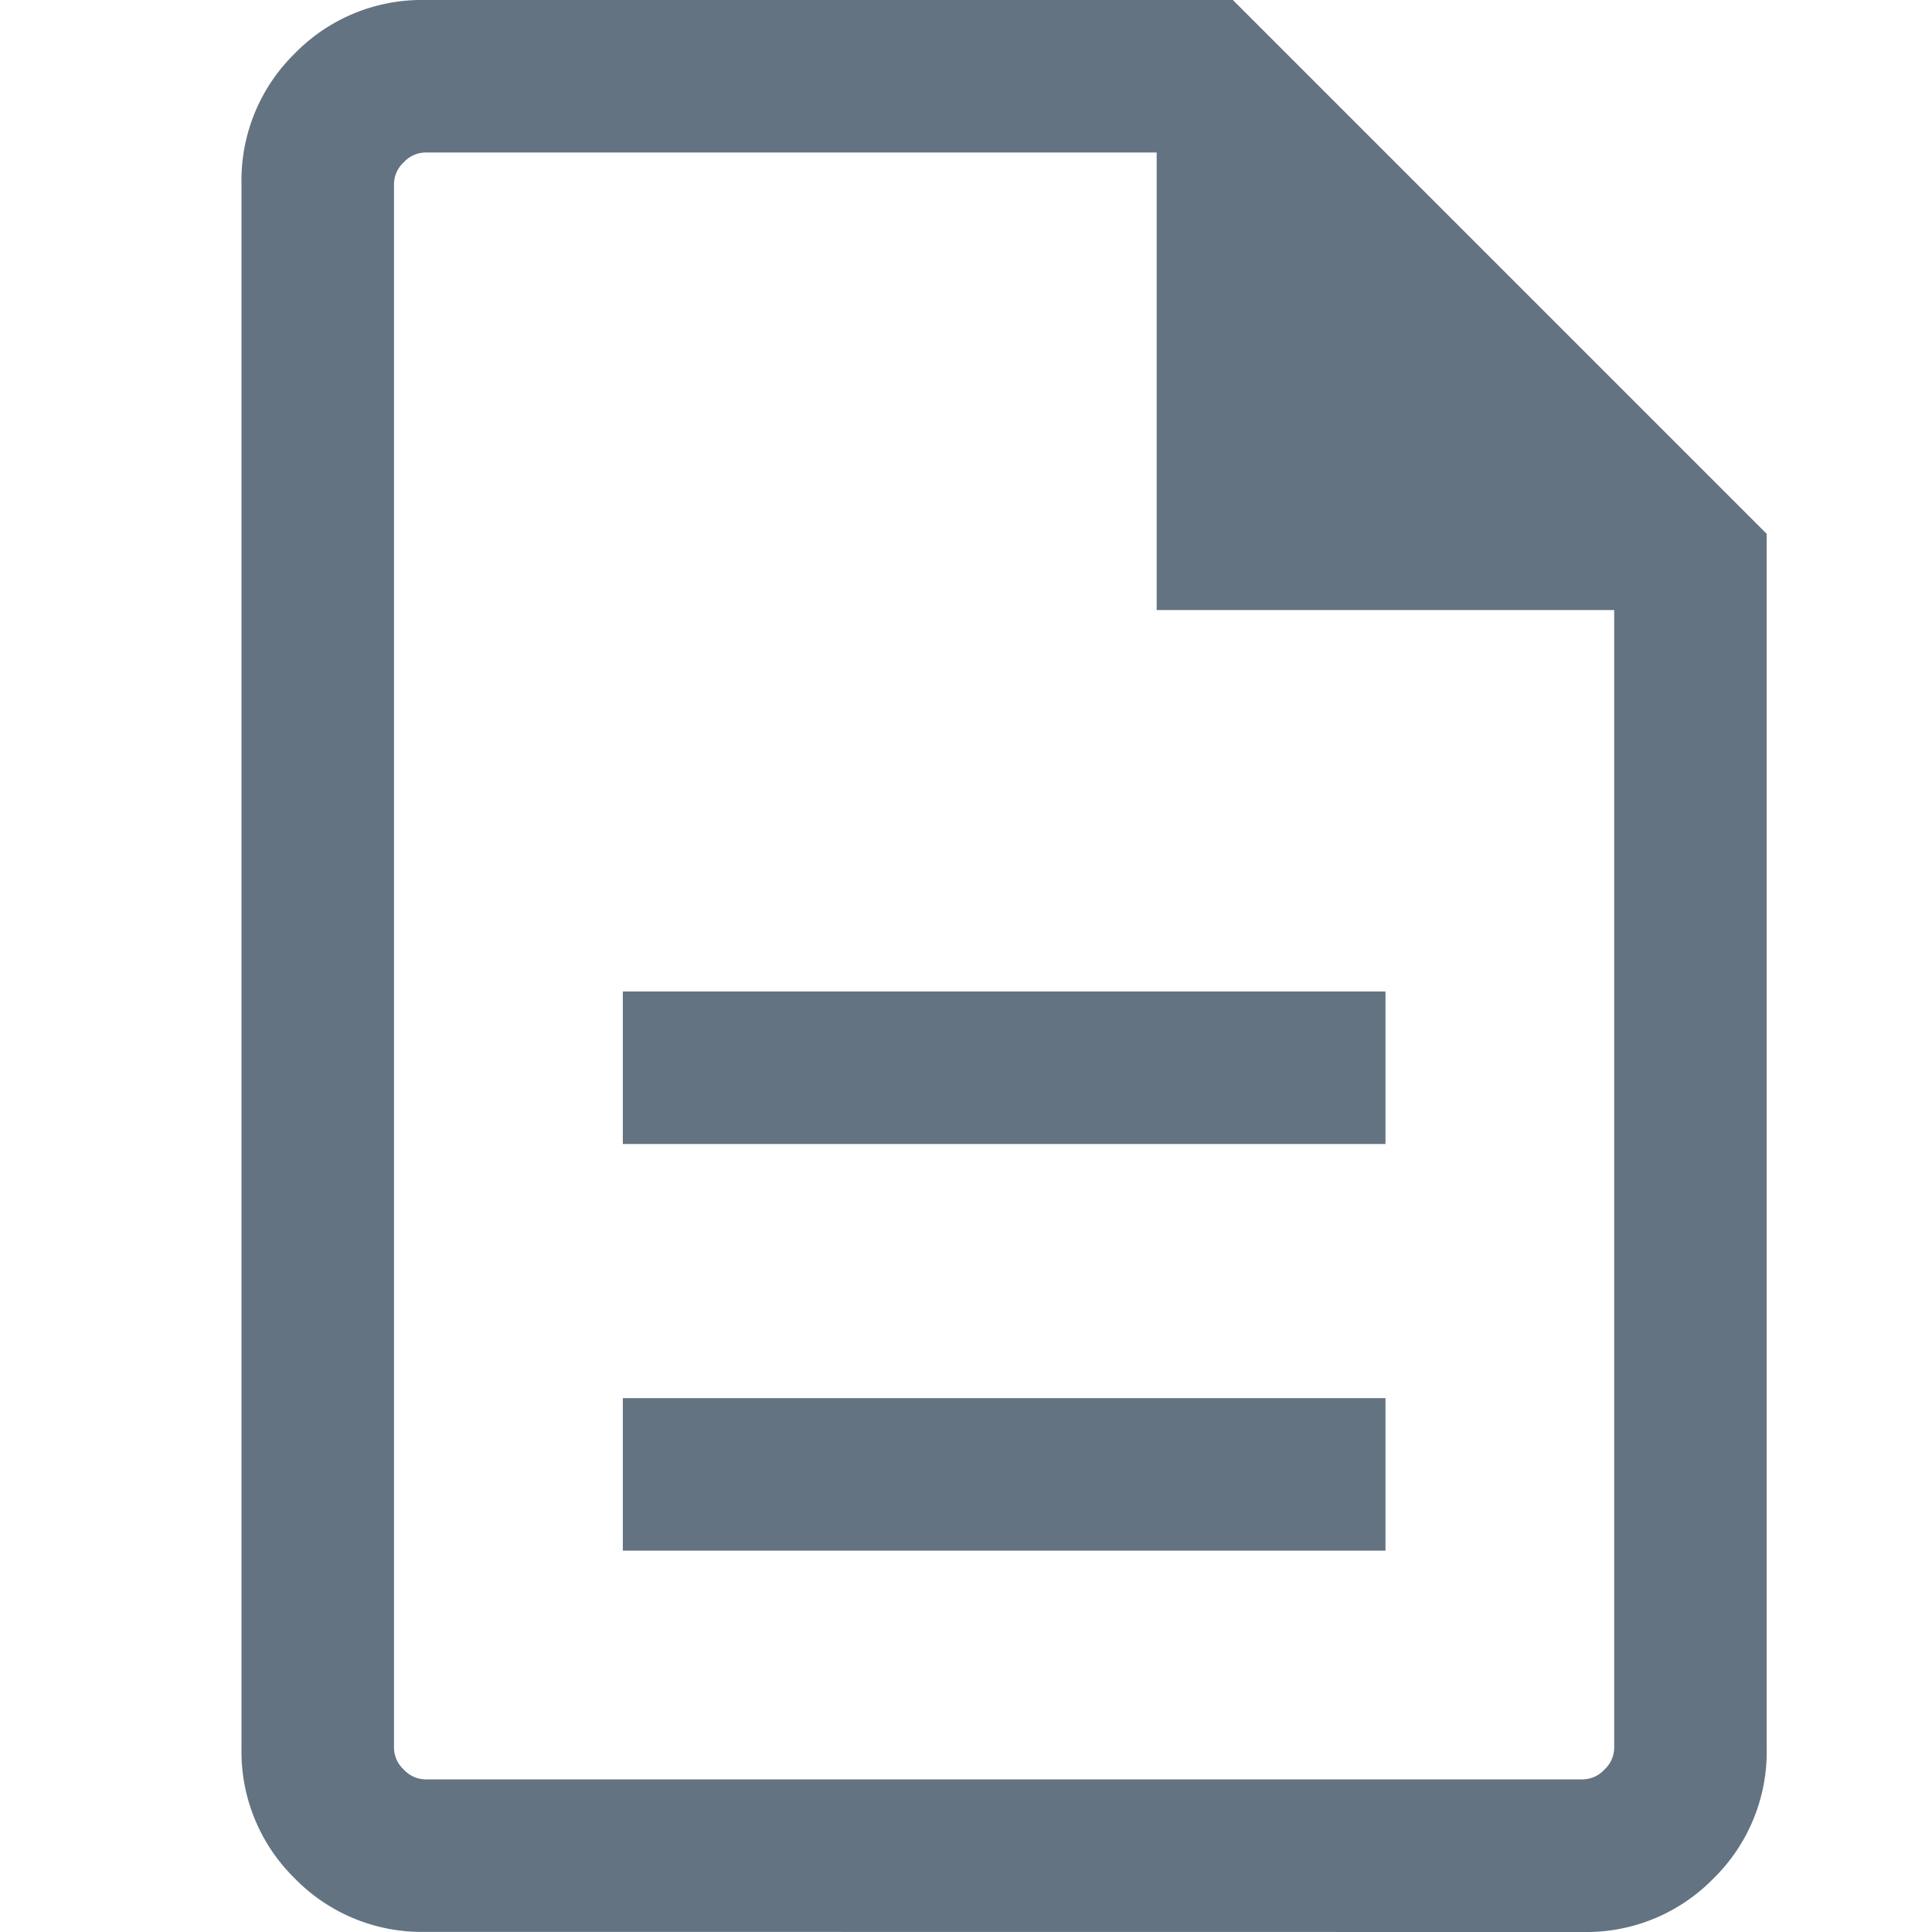 <svg xmlns="http://www.w3.org/2000/svg" width="16" height="16" viewBox="0 0 16 16"><g transform="translate(4104 -6700)"><rect width="16" height="16" transform="translate(-4104 6700)" fill="rgba(255,255,255,0)"/><path d="M183.159-847.157h6.316v-1.263h-6.316Zm0-3.368h6.316v-1.263h-6.316ZM181.523-844a1.469,1.469,0,0,1-1.08-.442,1.469,1.469,0,0,1-.442-1.08v-12.955a1.47,1.47,0,0,1,.442-1.08,1.469,1.469,0,0,1,1.08-.442h6.688l4.421,4.421v10.057a1.469,1.469,0,0,1-.442,1.08,1.469,1.469,0,0,1-1.08.442Zm6.057-10.947v-3.789h-6.057a.248.248,0,0,0-.178.081.248.248,0,0,0-.081.178v12.955a.248.248,0,0,0,.081.178.248.248,0,0,0,.178.081h9.587a.248.248,0,0,0,.178-.081.248.248,0,0,0,.081-.178v-9.425Zm-6.316-3.789v0Z" transform="translate(-4282.001 7559.999)" fill="#637381"/></g></svg>